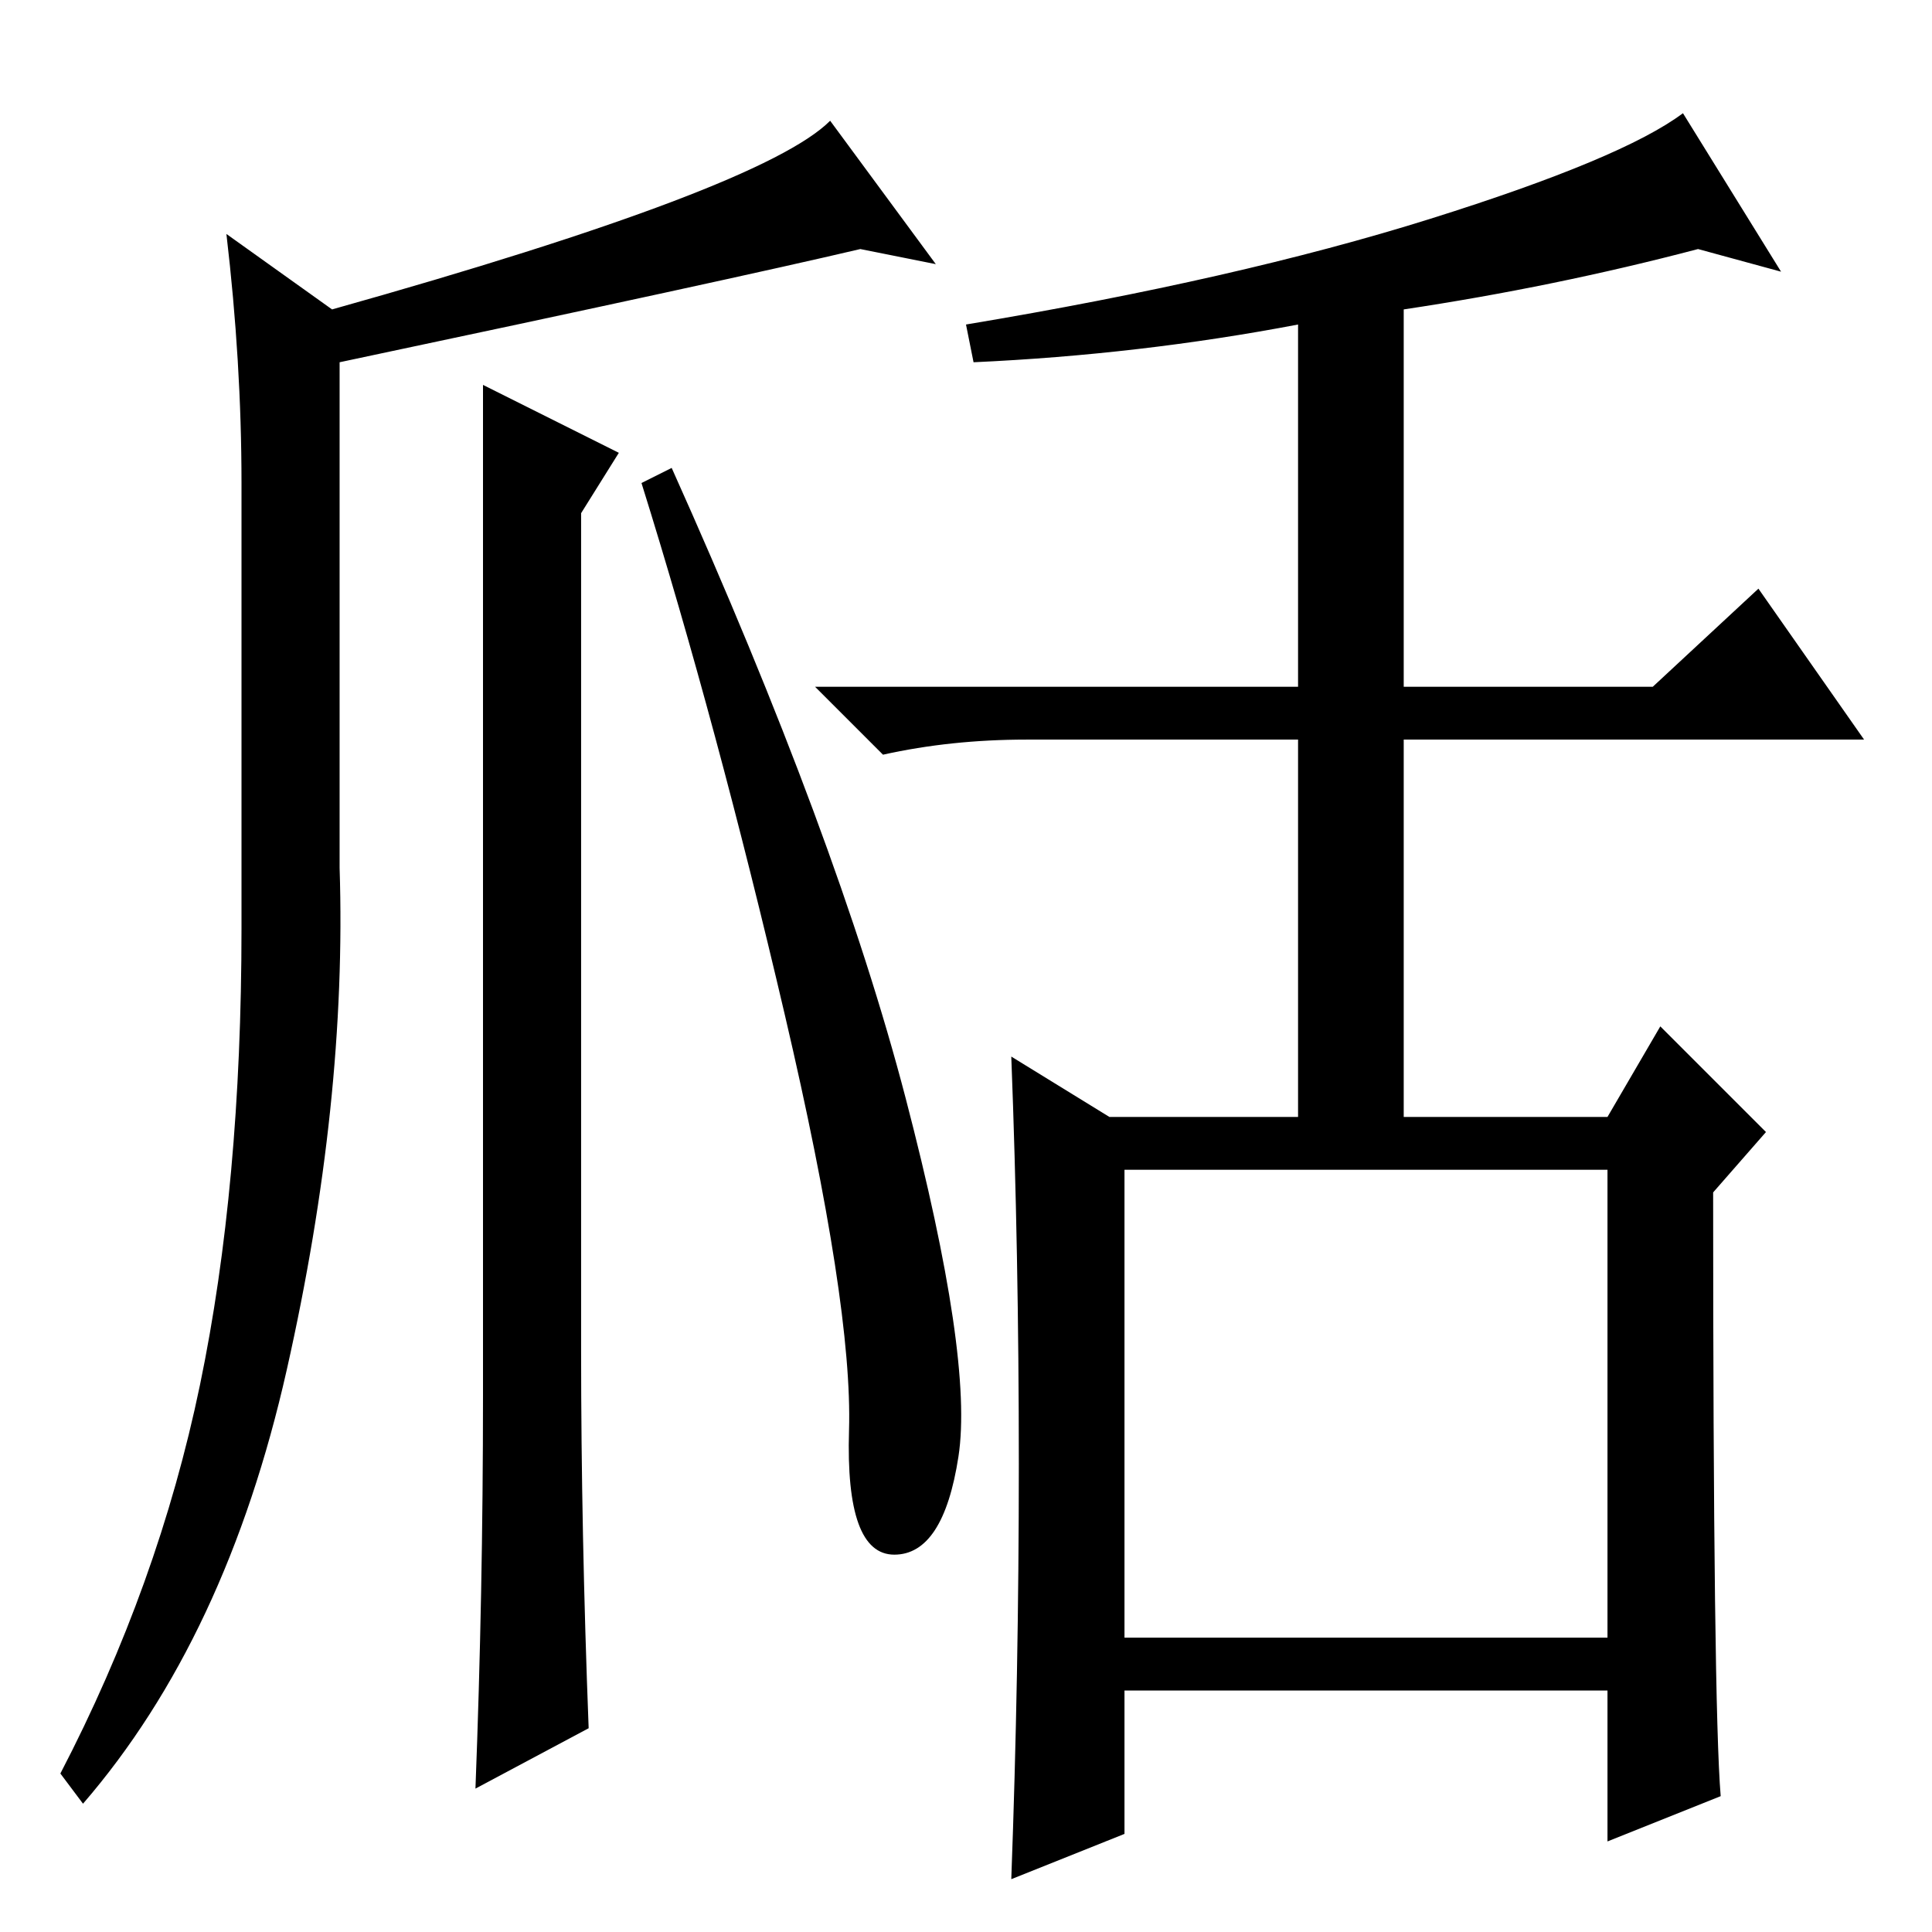 <?xml version="1.0" standalone="no"?>
<!DOCTYPE svg PUBLIC "-//W3C//DTD SVG 1.1//EN" "http://www.w3.org/Graphics/SVG/1.1/DTD/svg11.dtd" >
<svg xmlns="http://www.w3.org/2000/svg" xmlns:xlink="http://www.w3.org/1999/xlink" version="1.1" viewBox="0 -36 256 256">
  <g transform="matrix(1 0 0 -1 0 220)">
   <path fill="currentColor"
d="M120 110.5q9 -34.5 7 -47.5t-8.5 -13t-6 16.5t-8.5 55t-19 70.5l4 2q22 -49 31 -83.5zM114 223q-17 -4 -69 -15v-67q1 -31 -7 -66.5t-27 -57.5l-3 4q13 25 18.5 51.5t5.5 60.5v59q0 16 -2 33l14 -10q57 16 66 25l14 -19zM135 62q0 28 -1 54l13 -8h25v50h-36q-10 0 -19 -2
l-9 9h64v48q-21 -4 -43 -5l-1 5q36 6 61.5 14t33.5 14l13 -21l-11 3q-19 -5 -39 -8v-50h33l14 13l14 -20h-61v-50h27l7 12l14 -14l-7 -8q0 -68 1 -80l-15 -6v20h-64v-19l-15 -6q1 27 1 55zM149 39h64v62h-64v-62zM82 196l-5 -8v-111q0 -24 1 -50l-15 -8q1 26 1 52v134z" />
  </g>

</svg>
